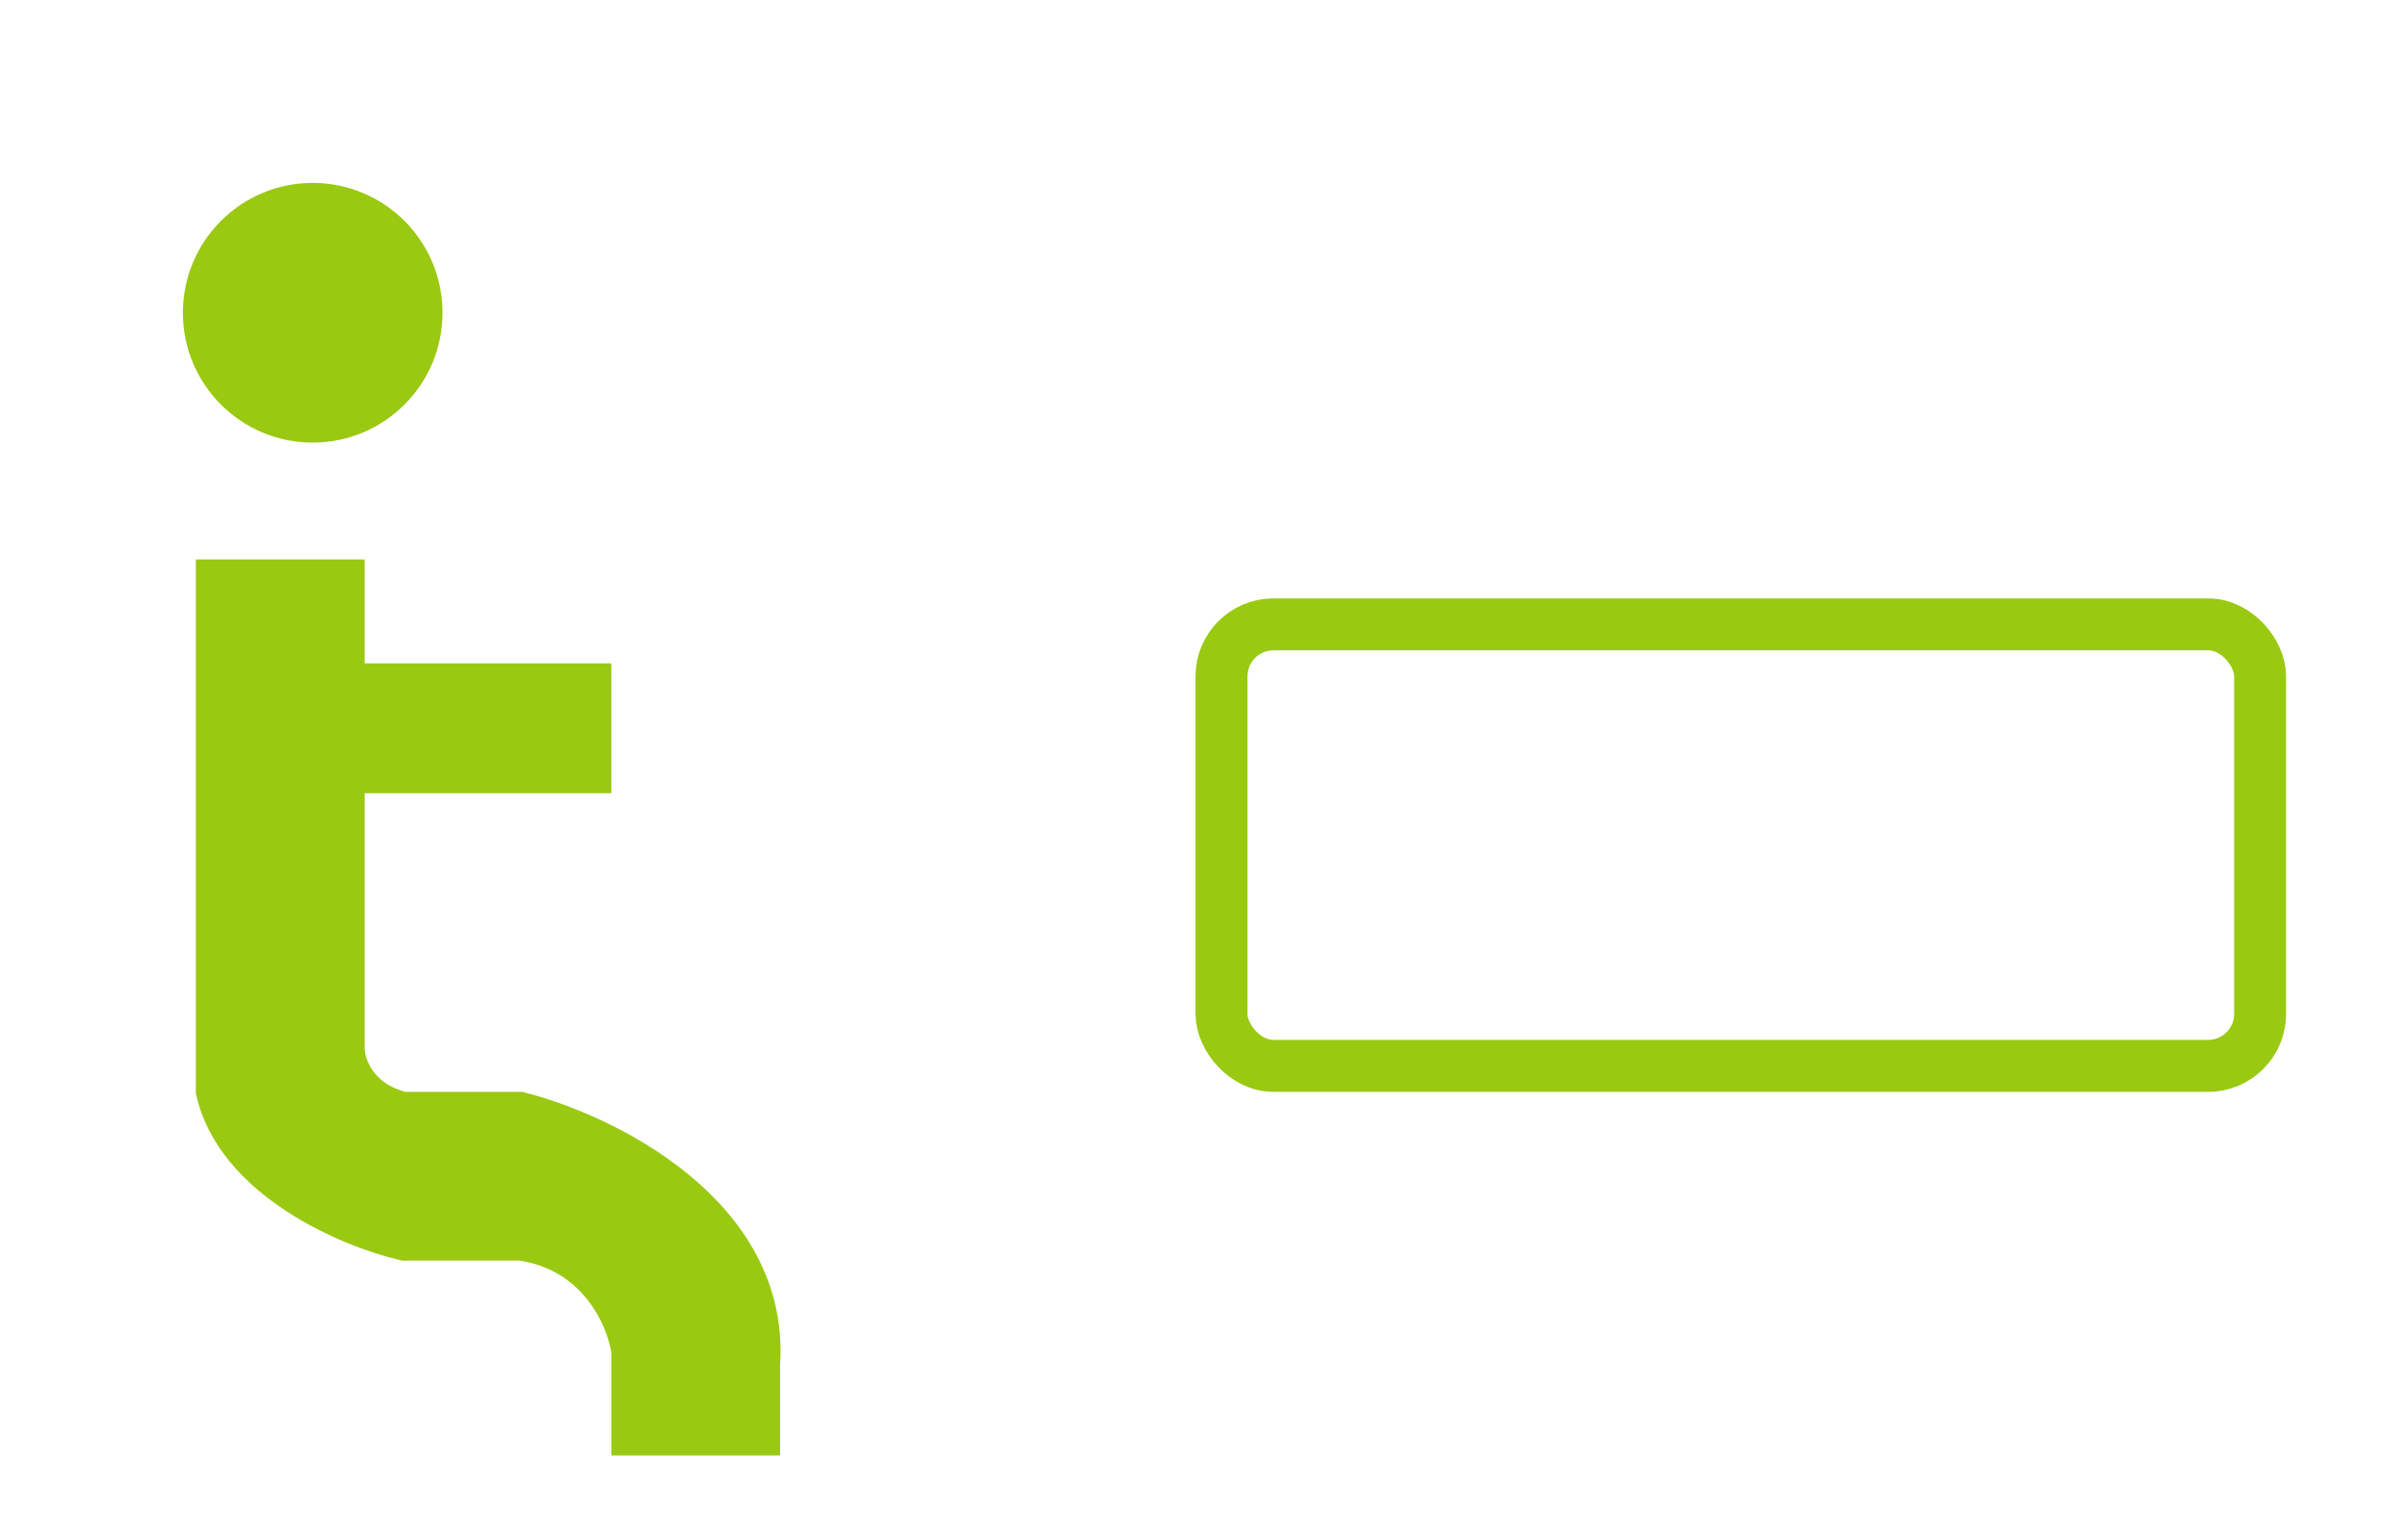 <svg width="79" height="50" viewBox="0 0 79 50" fill="none" xmlns="http://www.w3.org/2000/svg">
<g filter="url(#filter0_d)">
<path d="M25.66 19.915H27.454V27.667H25.66V19.915Z" fill="white"/>
</g>
<g filter="url(#filter1_d)">
<path d="M32.377 21.377H29.896V19.915H36.651V21.377H34.171V27.667H32.377V21.377Z" fill="white"/>
</g>
<g filter="url(#filter2_d)">
<circle cx="10.259" cy="10.259" r="4.259" fill="#99C911"/>
</g>
<g filter="url(#filter3_d)">
<path d="M12.389 17.074H7.704V34.111C8.385 37.178 12.247 38.796 14.093 39.222H17.926C20.311 39.563 21.191 41.636 21.333 42.63V45.611H26.019V43.056C26.359 37.944 20.765 35.247 17.926 34.537H14.093C12.73 34.196 12.389 33.151 12.389 32.671V23.889H20.482V20.482H12.389V17.074Z" fill="#99C911"/>
<path d="M12.389 17.074H7.704V34.111C8.385 37.178 12.247 38.796 14.093 39.222H17.926C20.311 39.563 21.191 41.636 21.333 42.63V45.611H26.019V43.056C26.359 37.944 20.765 35.247 17.926 34.537H14.093C12.73 34.196 12.389 33.151 12.389 32.671V23.889H20.482V20.482H12.389V17.074Z" stroke="#99C911" stroke-width="0.852"/>
</g>
<g filter="url(#filter4_d)">
<rect x="40.074" y="17.074" width="34.074" height="14.482" rx="1.704" stroke="#99C911" stroke-width="1.704"/>
</g>
<g filter="url(#filter5_d)">
<path d="M50.658 19.915V27.667H48.864V24.488H45.343V27.667H43.549V19.915H45.343V22.971H48.864V19.915H50.658ZM57.431 27.799C56.324 27.799 55.46 27.493 54.84 26.88C54.227 26.268 53.921 25.393 53.921 24.256V19.915H55.715V24.189C55.715 25.577 56.291 26.271 57.443 26.271C58.004 26.271 58.432 26.105 58.727 25.773C59.022 25.433 59.17 24.905 59.17 24.189V19.915H60.942V24.256C60.942 25.393 60.632 26.268 60.012 26.88C59.399 27.493 58.539 27.799 57.431 27.799ZM69.902 23.636C70.345 23.776 70.692 24.012 70.943 24.344C71.194 24.669 71.319 25.072 71.319 25.552C71.319 26.231 71.053 26.755 70.522 27.124C69.998 27.486 69.23 27.667 68.219 27.667H64.21V19.915H67.997C68.942 19.915 69.666 20.096 70.168 20.457C70.677 20.819 70.932 21.31 70.932 21.93C70.932 22.307 70.839 22.643 70.655 22.938C70.478 23.233 70.227 23.466 69.902 23.636ZM65.993 21.266V23.093H67.776C68.219 23.093 68.555 23.015 68.783 22.86C69.012 22.705 69.127 22.477 69.127 22.174C69.127 21.871 69.012 21.646 68.783 21.498C68.555 21.343 68.219 21.266 67.776 21.266H65.993ZM68.086 26.316C68.558 26.316 68.912 26.238 69.149 26.083C69.392 25.928 69.514 25.688 69.514 25.363C69.514 24.721 69.038 24.4 68.086 24.4H65.993V26.316H68.086Z" fill="white"/>
</g>
<defs>
<filter id="filter0_d" x="23.104" y="19.915" width="5.201" height="11.159" filterUnits="userSpaceOnUse" color-interpolation-filters="sRGB">
<feFlood flood-opacity="0" result="BackgroundImageFix"/>
<feColorMatrix in="SourceAlpha" type="matrix" values="0 0 0 0 0 0 0 0 0 0 0 0 0 0 0 0 0 0 127 0"/>
<feOffset dx="-0.852" dy="1.704"/>
<feGaussianBlur stdDeviation="0.852"/>
<feColorMatrix type="matrix" values="0 0 0 0 0.294 0 0 0 0 0.294 0 0 0 0 0.294 0 0 0 0.21 0"/>
<feBlend mode="normal" in2="BackgroundImageFix" result="effect1_dropShadow"/>
<feBlend mode="normal" in="SourceGraphic" in2="effect1_dropShadow" result="shape"/>
</filter>
<filter id="filter1_d" x="27.341" y="19.915" width="10.163" height="11.159" filterUnits="userSpaceOnUse" color-interpolation-filters="sRGB">
<feFlood flood-opacity="0" result="BackgroundImageFix"/>
<feColorMatrix in="SourceAlpha" type="matrix" values="0 0 0 0 0 0 0 0 0 0 0 0 0 0 0 0 0 0 127 0"/>
<feOffset dx="-0.852" dy="1.704"/>
<feGaussianBlur stdDeviation="0.852"/>
<feColorMatrix type="matrix" values="0 0 0 0 0 0 0 0 0 0 0 0 0 0 0 0 0 0 0.21 0"/>
<feBlend mode="normal" in2="BackgroundImageFix" result="effect1_dropShadow"/>
<feBlend mode="normal" in="SourceGraphic" in2="effect1_dropShadow" result="shape"/>
</filter>
<filter id="filter2_d" x="0.889" y="0.889" width="18.741" height="18.741" filterUnits="userSpaceOnUse" color-interpolation-filters="sRGB">
<feFlood flood-opacity="0" result="BackgroundImageFix"/>
<feColorMatrix in="SourceAlpha" type="matrix" values="0 0 0 0 0 0 0 0 0 0 0 0 0 0 0 0 0 0 127 0"/>
<feOffset/>
<feGaussianBlur stdDeviation="2.556"/>
<feColorMatrix type="matrix" values="0 0 0 0 0 0 0 0 0 0 0 0 0 0 0 0 0 0 0.5 0"/>
<feBlend mode="normal" in2="BackgroundImageFix" result="effect1_dropShadow"/>
<feBlend mode="normal" in="SourceGraphic" in2="effect1_dropShadow" result="shape"/>
</filter>
<filter id="filter3_d" x="4.722" y="16.648" width="22.589" height="32.796" filterUnits="userSpaceOnUse" color-interpolation-filters="sRGB">
<feFlood flood-opacity="0" result="BackgroundImageFix"/>
<feColorMatrix in="SourceAlpha" type="matrix" values="0 0 0 0 0 0 0 0 0 0 0 0 0 0 0 0 0 0 127 0"/>
<feOffset dx="-0.852" dy="1.704"/>
<feGaussianBlur stdDeviation="0.852"/>
<feColorMatrix type="matrix" values="0 0 0 0 0 0 0 0 0 0 0 0 0 0 0 0 0 0 0.21 0"/>
<feBlend mode="normal" in2="BackgroundImageFix" result="effect1_dropShadow"/>
<feBlend mode="normal" in="SourceGraphic" in2="effect1_dropShadow" result="shape"/>
</filter>
<filter id="filter4_d" x="35.815" y="16.222" width="42.593" height="23" filterUnits="userSpaceOnUse" color-interpolation-filters="sRGB">
<feFlood flood-opacity="0" result="BackgroundImageFix"/>
<feColorMatrix in="SourceAlpha" type="matrix" values="0 0 0 0 0 0 0 0 0 0 0 0 0 0 0 0 0 0 127 0"/>
<feOffset dy="3.407"/>
<feGaussianBlur stdDeviation="1.704"/>
<feColorMatrix type="matrix" values="0 0 0 0 0 0 0 0 0 0 0 0 0 0 0 0 0 0 0.25 0"/>
<feBlend mode="normal" in2="BackgroundImageFix" result="effect1_dropShadow"/>
<feBlend mode="normal" in="SourceGraphic" in2="effect1_dropShadow" result="shape"/>
</filter>
<filter id="filter5_d" x="40.993" y="19.915" width="31.178" height="11.292" filterUnits="userSpaceOnUse" color-interpolation-filters="sRGB">
<feFlood flood-opacity="0" result="BackgroundImageFix"/>
<feColorMatrix in="SourceAlpha" type="matrix" values="0 0 0 0 0 0 0 0 0 0 0 0 0 0 0 0 0 0 127 0"/>
<feOffset dx="-0.852" dy="1.704"/>
<feGaussianBlur stdDeviation="0.852"/>
<feColorMatrix type="matrix" values="0 0 0 0 0 0 0 0 0 0 0 0 0 0 0 0 0 0 0.25 0"/>
<feBlend mode="normal" in2="BackgroundImageFix" result="effect1_dropShadow"/>
<feBlend mode="normal" in="SourceGraphic" in2="effect1_dropShadow" result="shape"/>
</filter>
</defs>
</svg>

